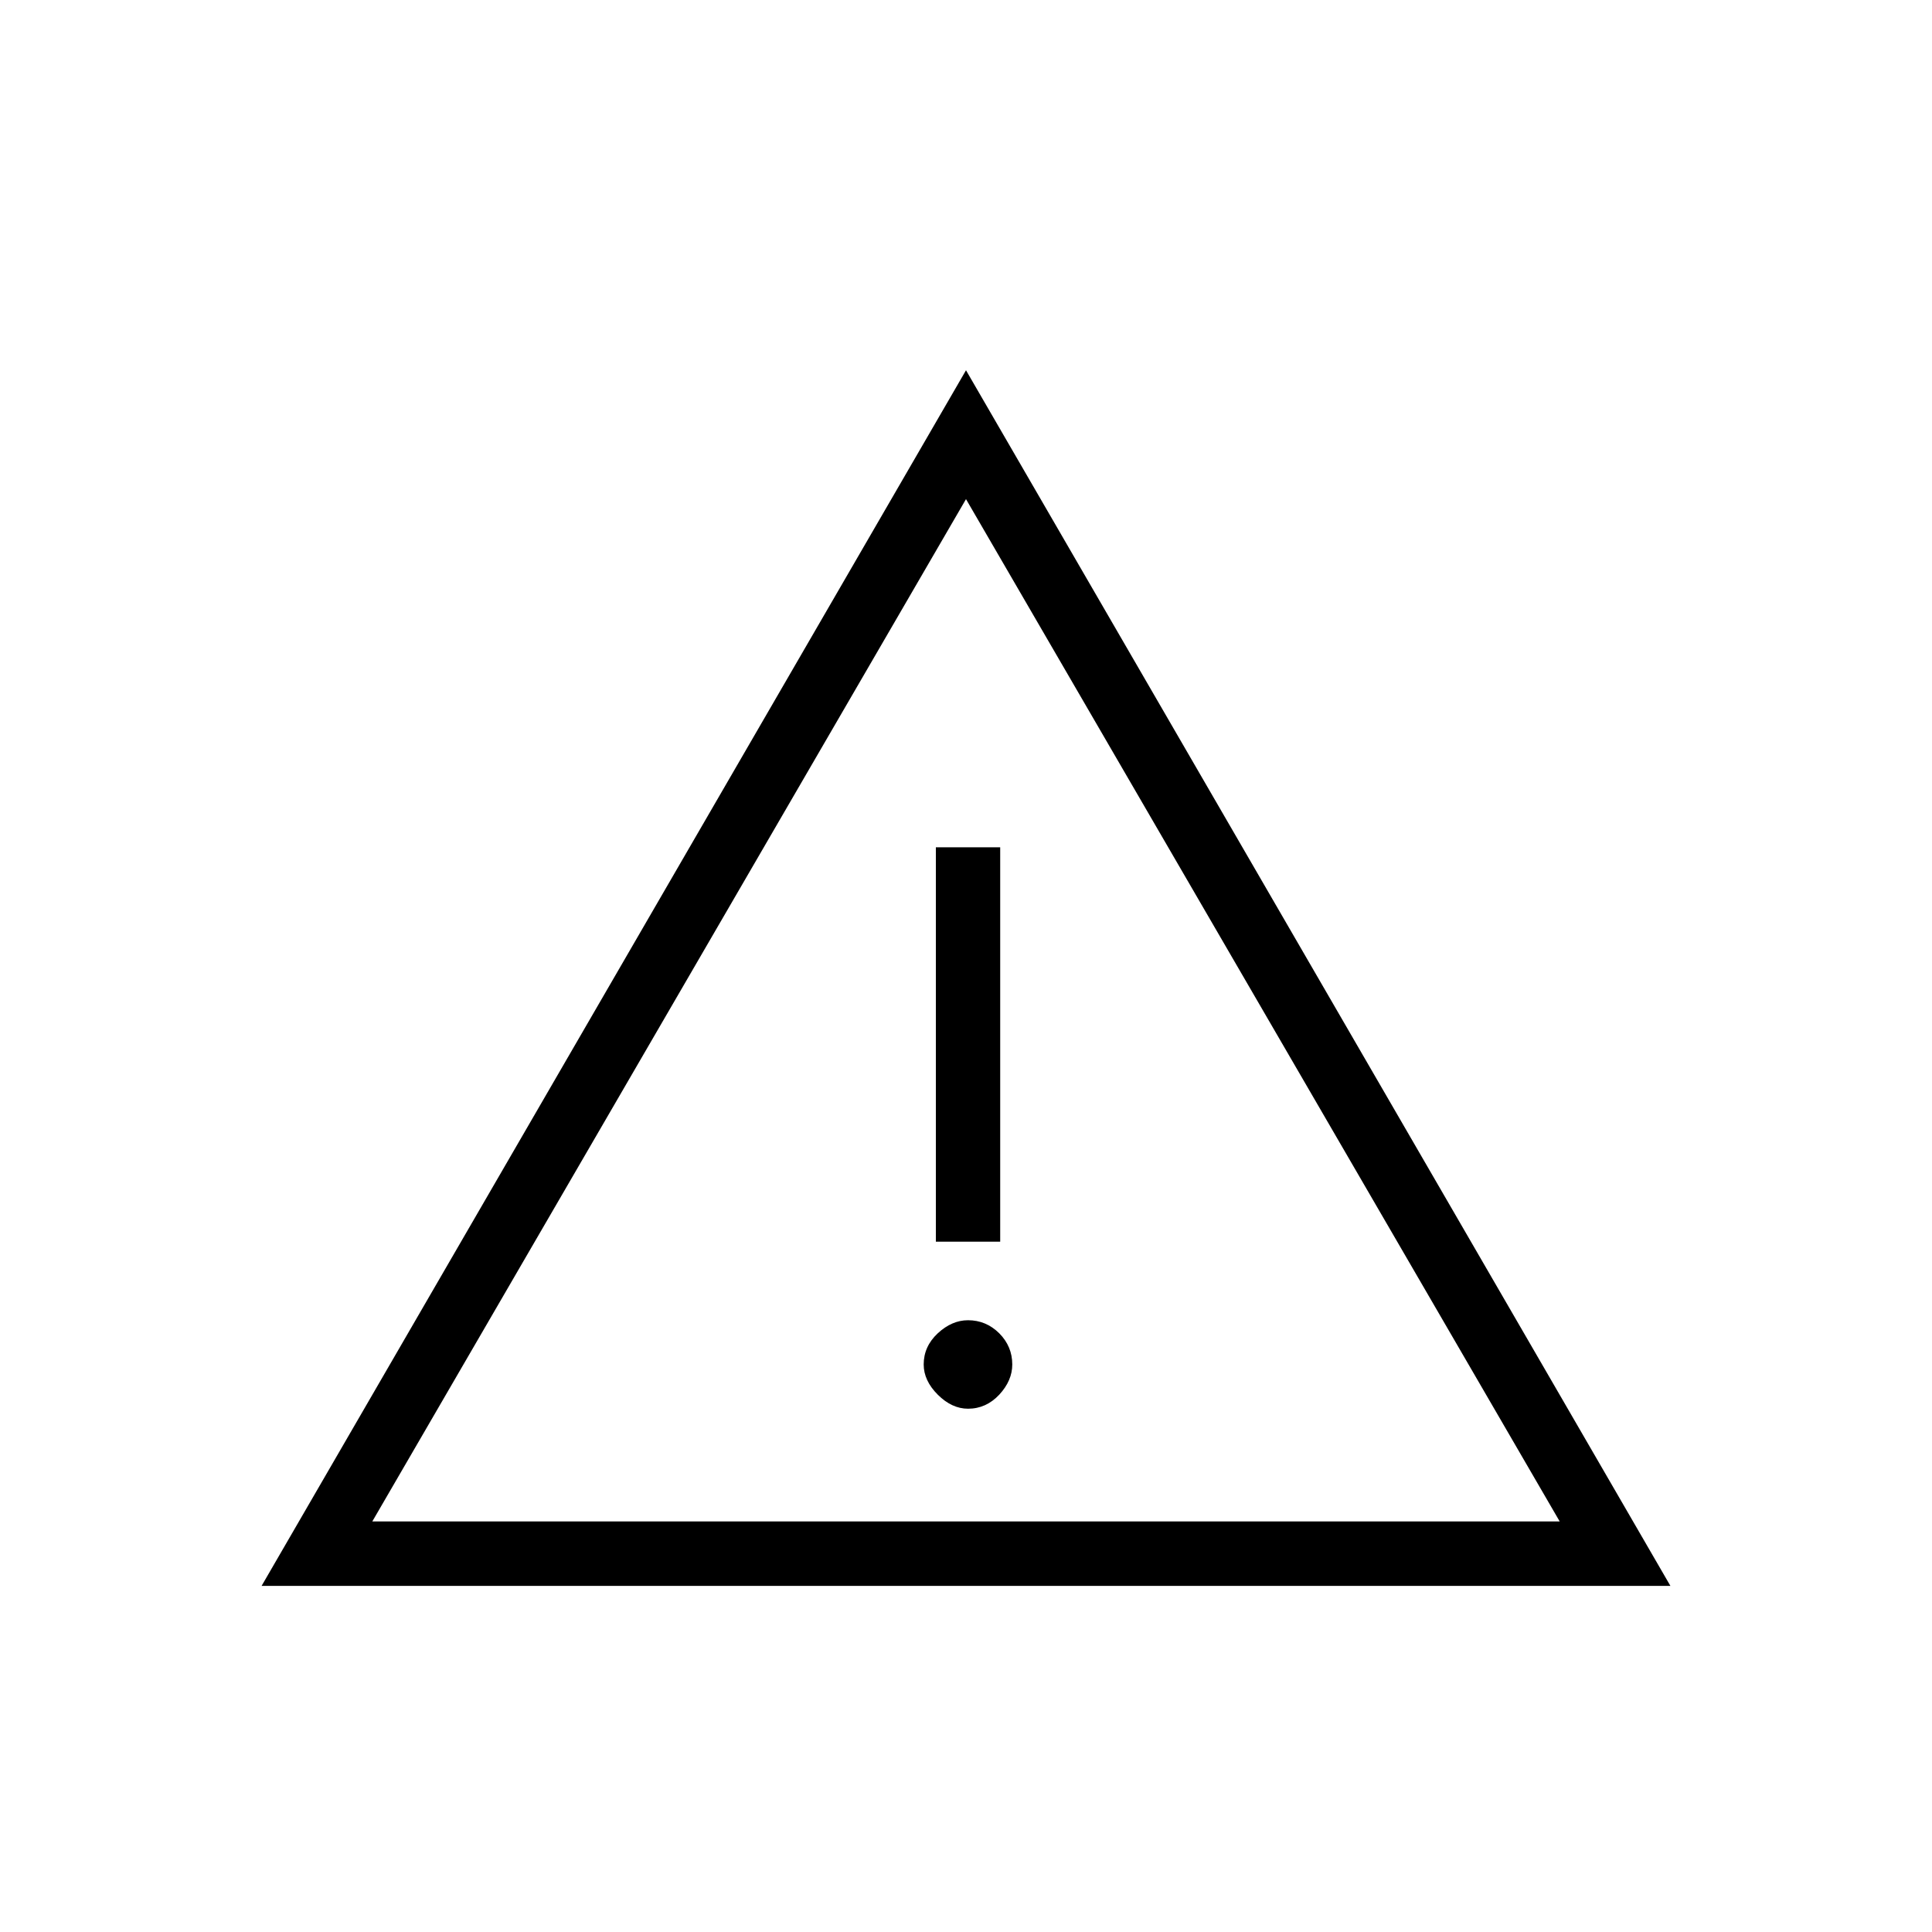 <svg xmlns="http://www.w3.org/2000/svg" height="20" width="20"><path d="M10.021 10.458ZM2.708 16.417 10 3.833 17.292 16.417ZM9.688 12.854H10.354V8.771H9.688ZM10.021 14.583Q10.208 14.583 10.344 14.438Q10.479 14.292 10.479 14.125Q10.479 13.938 10.344 13.802Q10.208 13.667 10.021 13.667Q9.854 13.667 9.708 13.802Q9.562 13.938 9.562 14.125Q9.562 14.292 9.708 14.438Q9.854 14.583 10.021 14.583ZM3.854 15.75H16.146L10 5.167Z"/></svg>